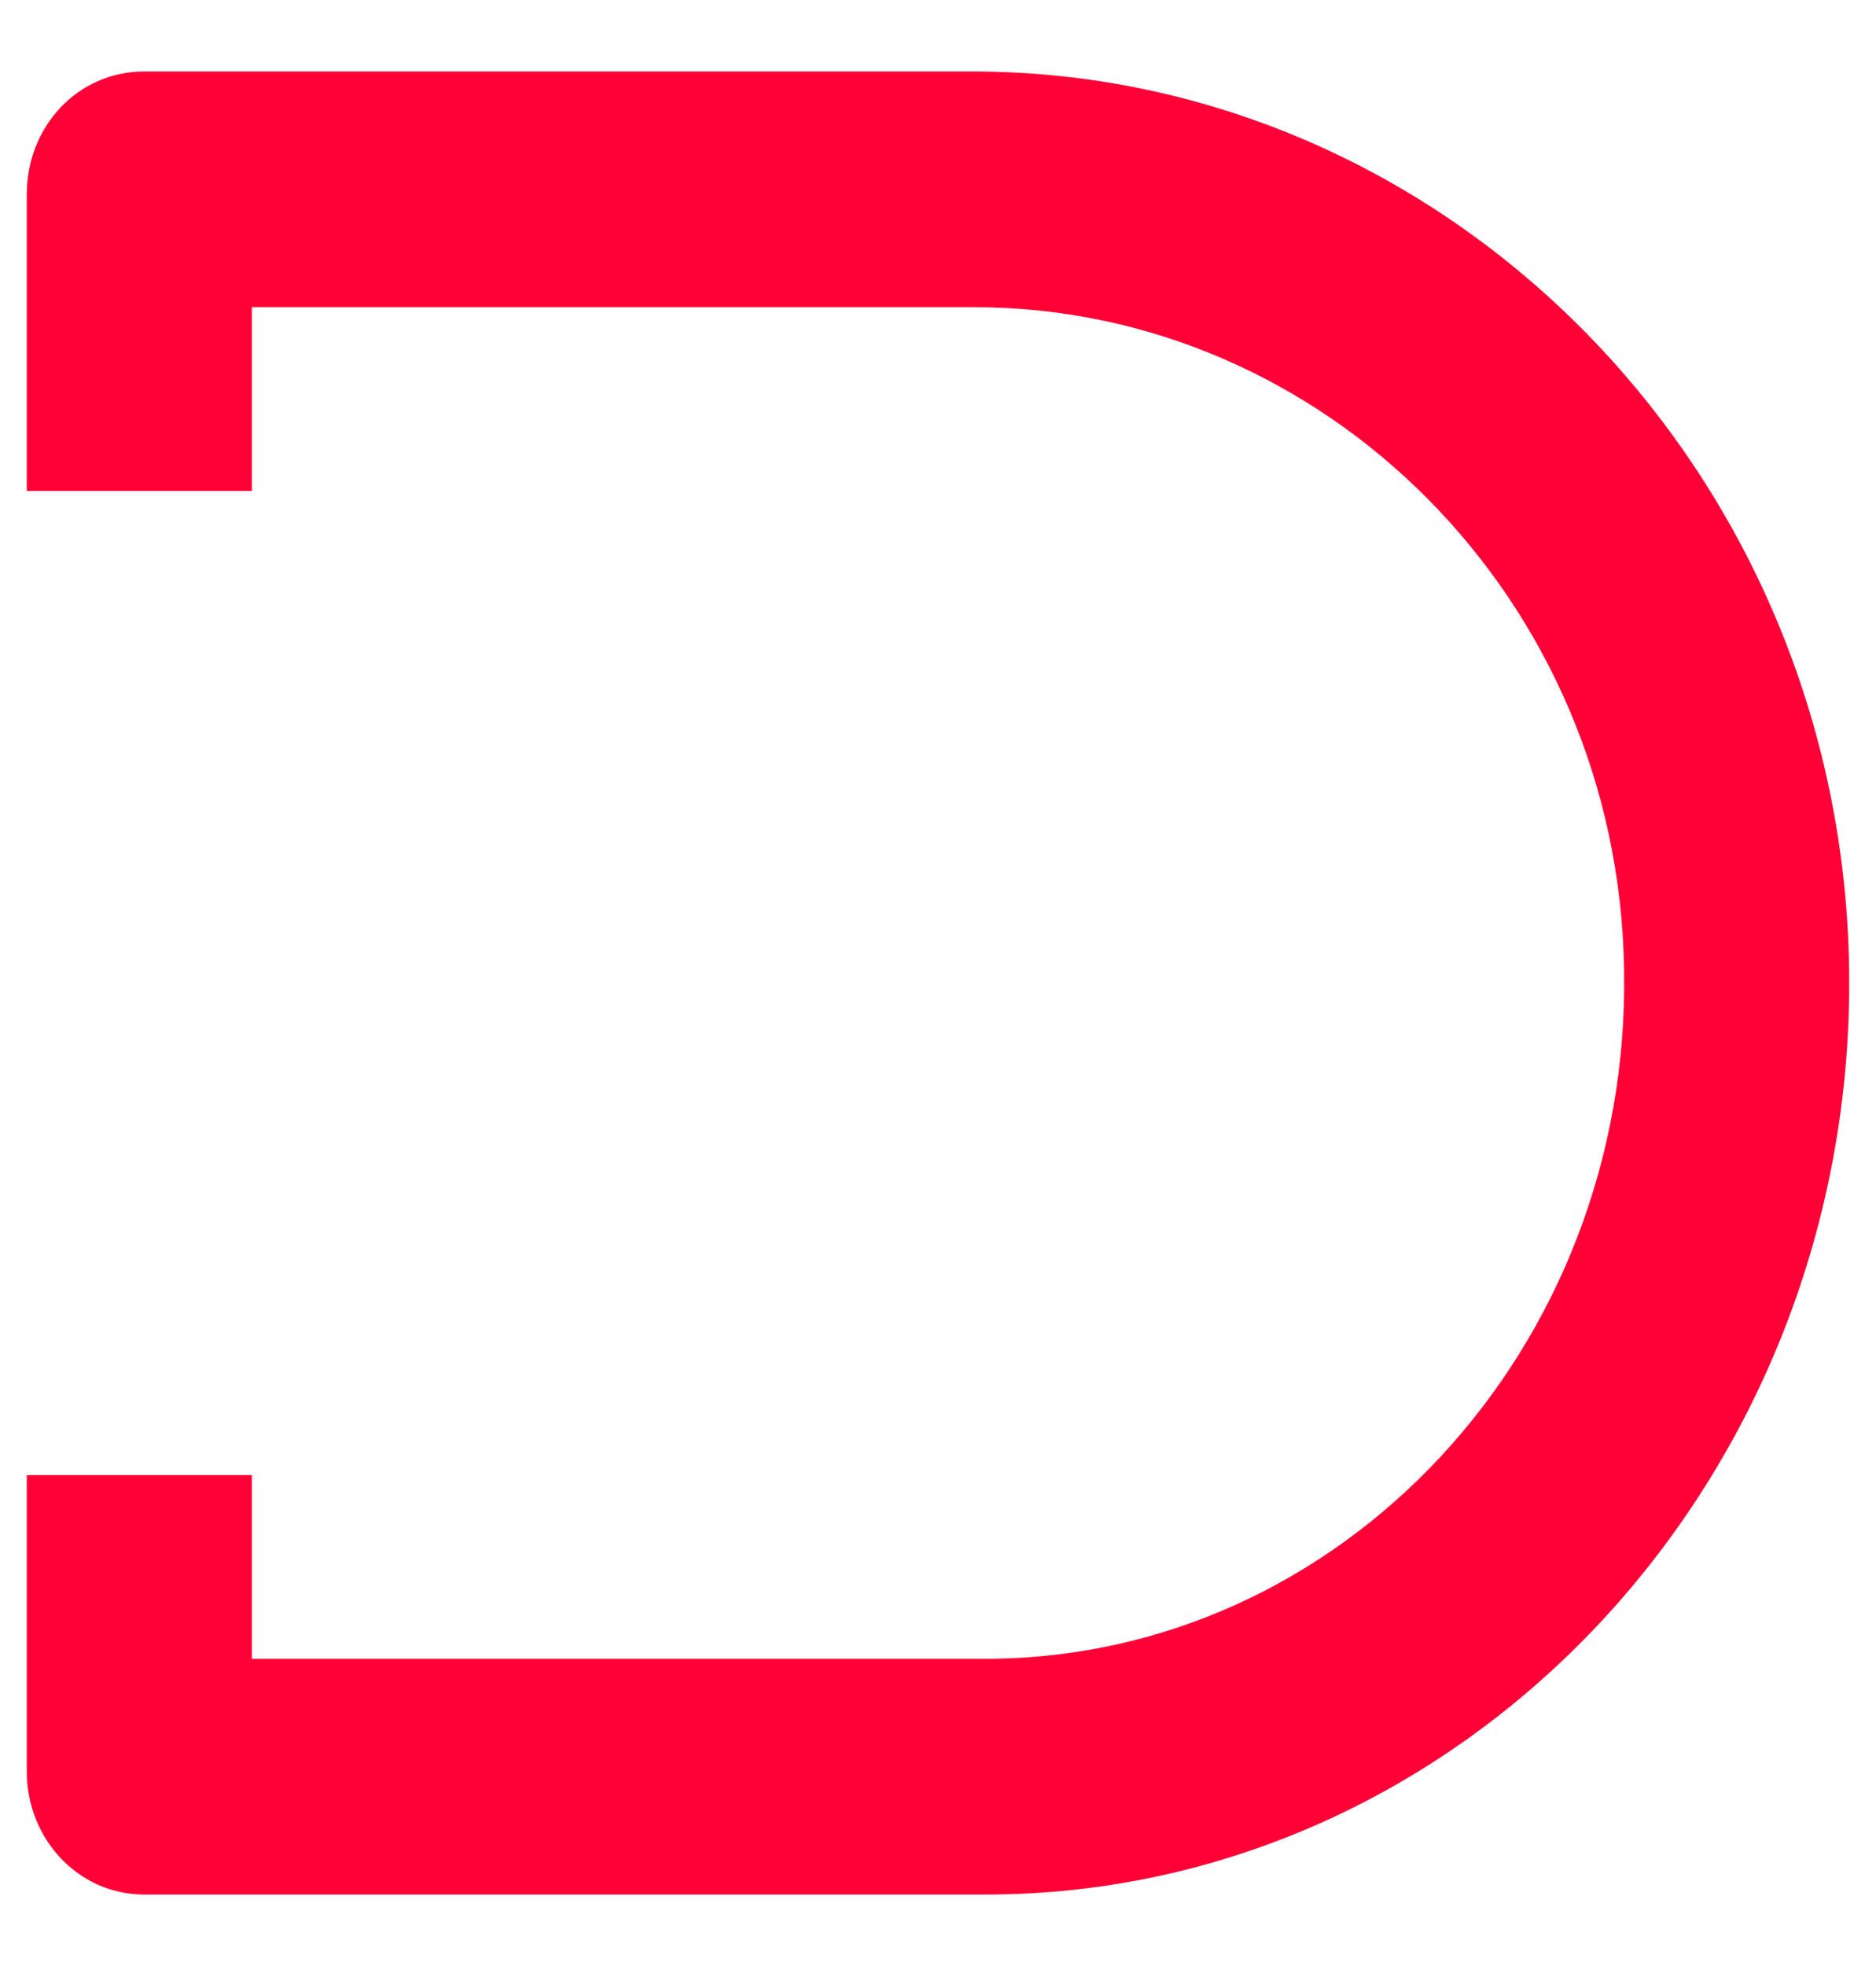 <svg width="21" height="22" viewBox="0 0 21 22" fill="none" xmlns="http://www.w3.org/2000/svg">
<path d="M10.883 1H1.613C0.99 1 0.5 1.517 0.5 2.175V5.294H2.619V3.238H10.91C14.936 3.238 18.314 6.594 18.38 10.846C18.459 15.196 15.135 18.762 11.029 18.762H2.619V16.706H0.5V19.825C0.5 20.468 0.99 21 1.613 21H11.029C16.3 21 20.578 16.427 20.499 10.846C20.419 5.364 16.089 1 10.883 1Z" fill="#FF0037" stroke="#FF0037" stroke-width="0.4"/>
</svg>
